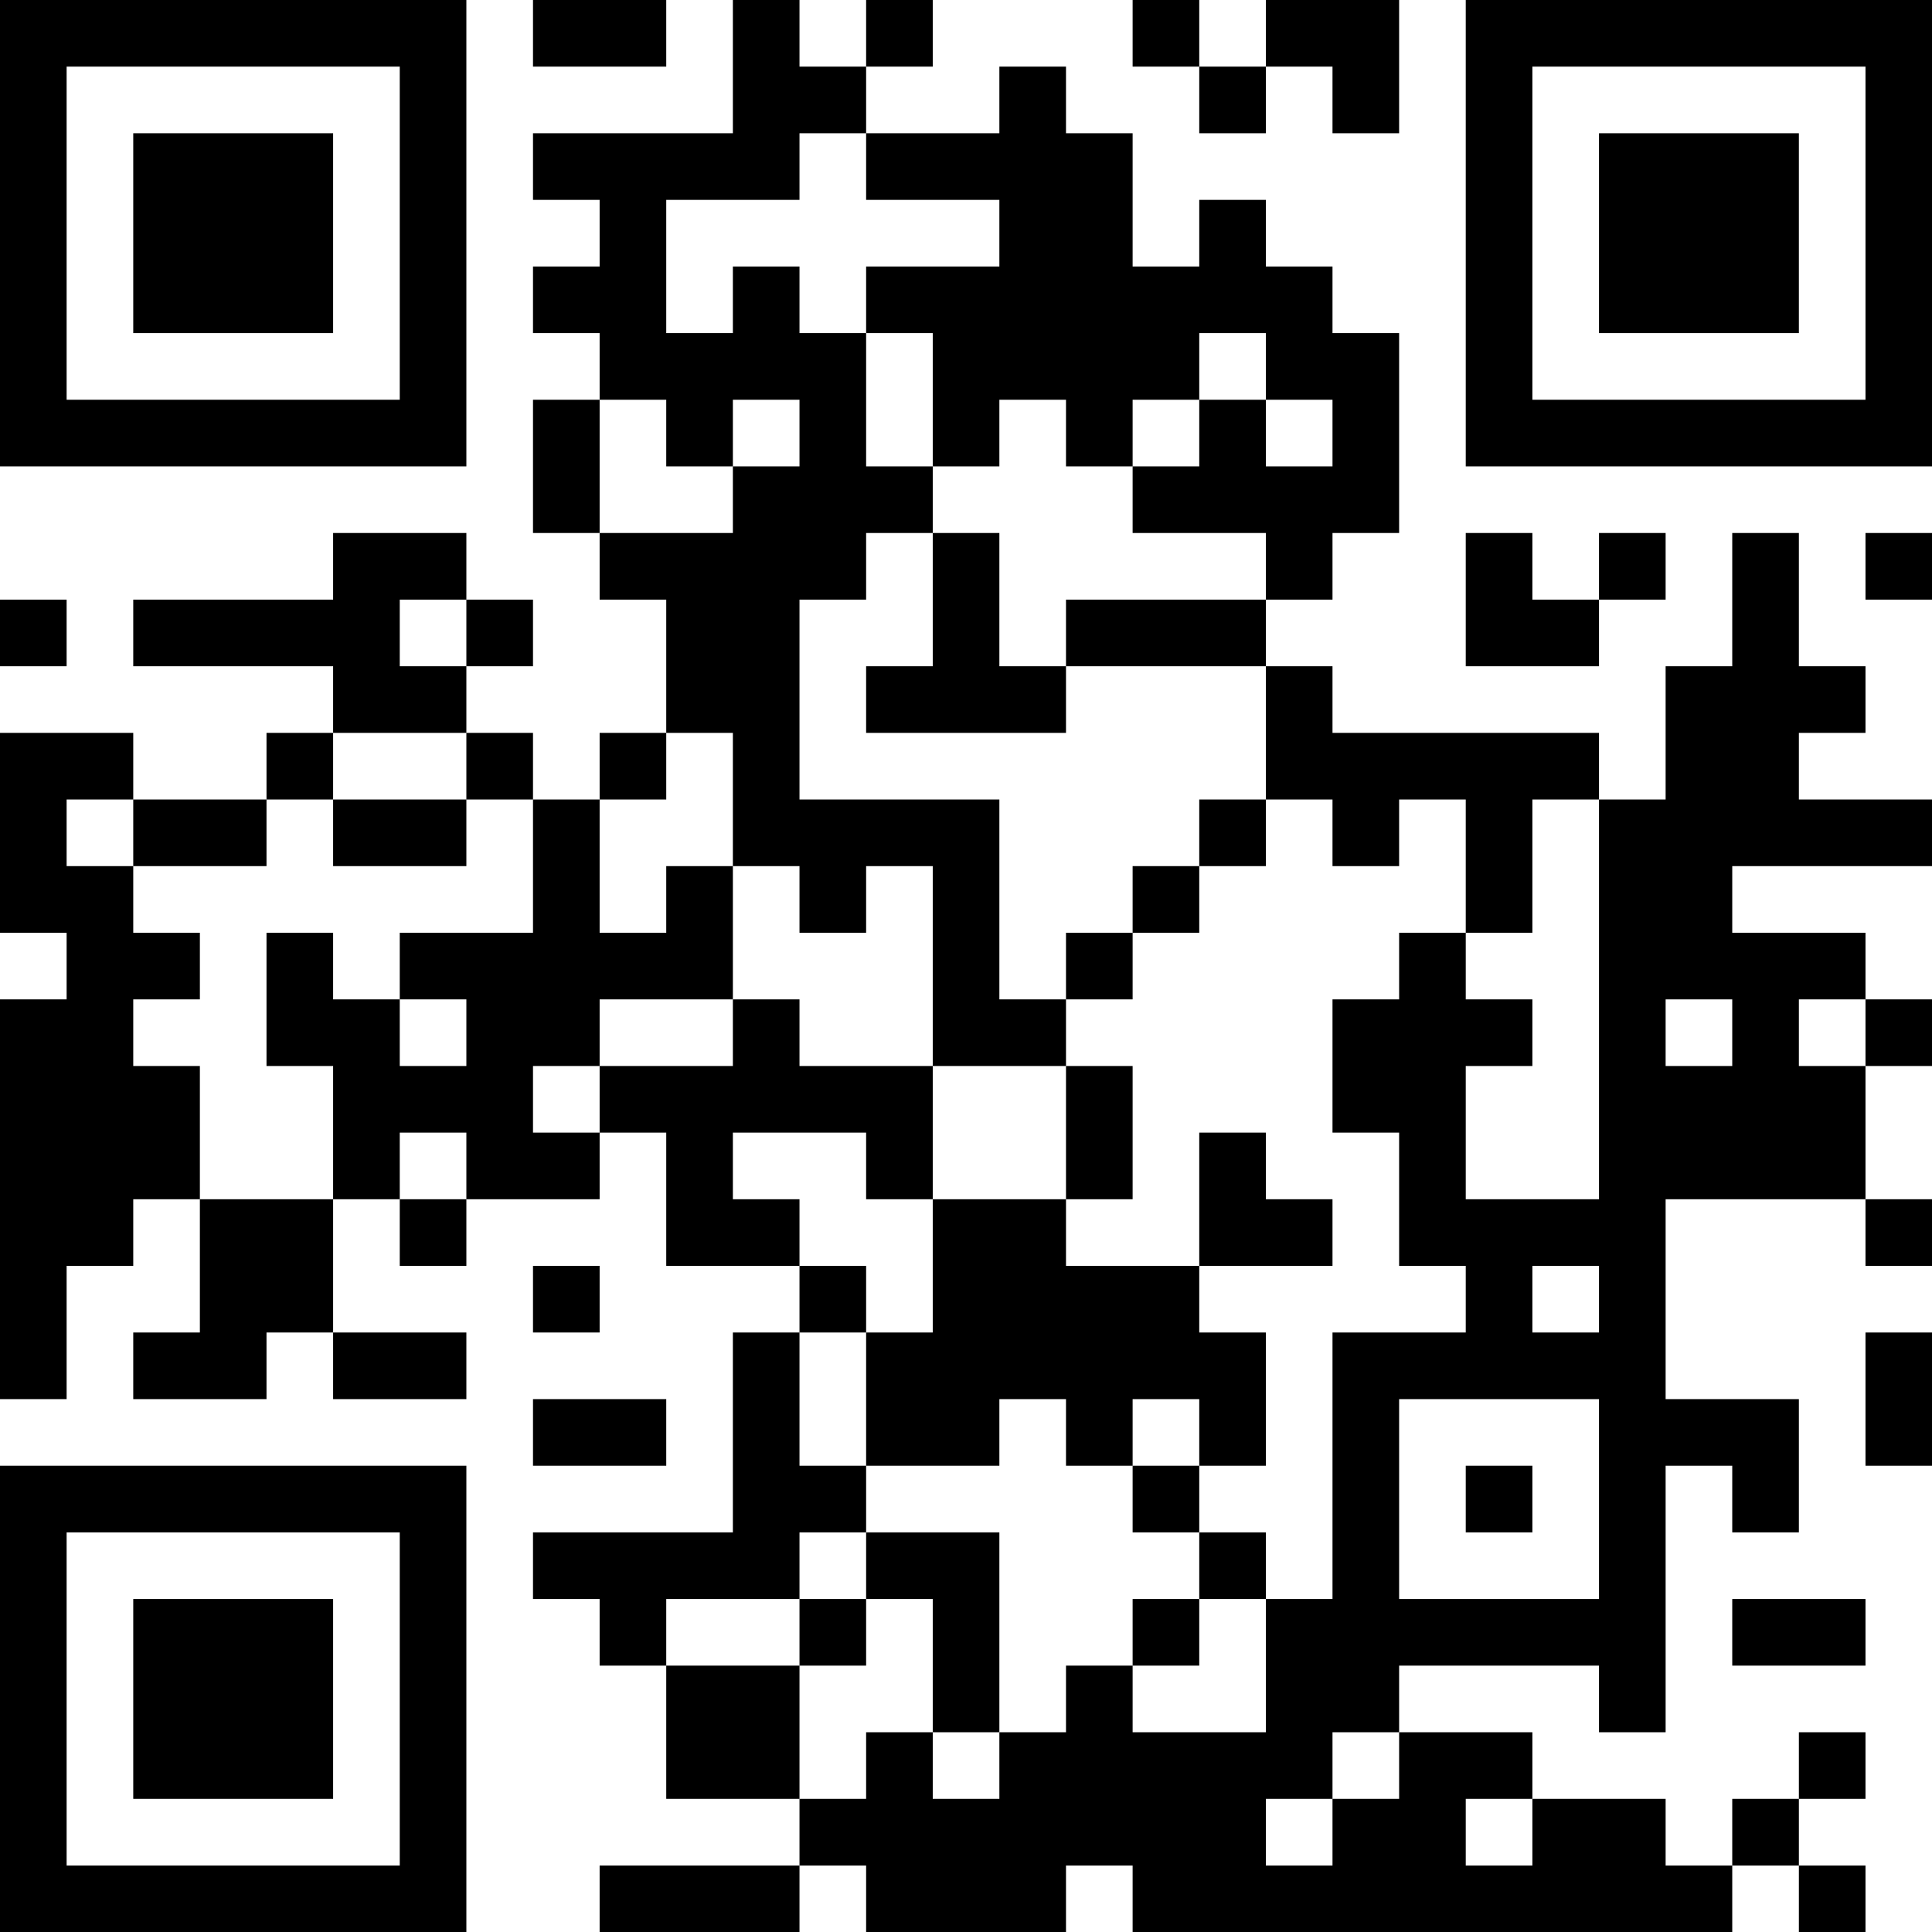 <?xml version="1.0" encoding="UTF-8"?>
<svg xmlns="http://www.w3.org/2000/svg" version="1.1" width="200" height="200" viewBox="0 0 200 200"><rect x="0" y="0" width="200" height="200" fill="#ffffff"/><g transform="scale(6.897)"><g transform="translate(0,0)"><path fill-rule="evenodd" d="M8 0L8 1L10 1L10 0ZM11 0L11 2L8 2L8 3L9 3L9 4L8 4L8 5L9 5L9 6L8 6L8 8L9 8L9 9L10 9L10 11L9 11L9 12L8 12L8 11L7 11L7 10L8 10L8 9L7 9L7 8L5 8L5 9L2 9L2 10L5 10L5 11L4 11L4 12L2 12L2 11L0 11L0 14L1 14L1 15L0 15L0 21L1 21L1 19L2 19L2 18L3 18L3 20L2 20L2 21L4 21L4 20L5 20L5 21L7 21L7 20L5 20L5 18L6 18L6 19L7 19L7 18L9 18L9 17L10 17L10 19L12 19L12 20L11 20L11 23L8 23L8 24L9 24L9 25L10 25L10 27L12 27L12 28L9 28L9 29L12 29L12 28L13 28L13 29L16 29L16 28L17 28L17 29L26 29L26 28L27 28L27 29L28 29L28 28L27 28L27 27L28 27L28 26L27 26L27 27L26 27L26 28L25 28L25 27L23 27L23 26L21 26L21 25L24 25L24 26L25 26L25 22L26 22L26 23L27 23L27 21L25 21L25 18L28 18L28 19L29 19L29 18L28 18L28 16L29 16L29 15L28 15L28 14L26 14L26 13L29 13L29 12L27 12L27 11L28 11L28 10L27 10L27 8L26 8L26 10L25 10L25 12L24 12L24 11L20 11L20 10L19 10L19 9L20 9L20 8L21 8L21 5L20 5L20 4L19 4L19 3L18 3L18 4L17 4L17 2L16 2L16 1L15 1L15 2L13 2L13 1L14 1L14 0L13 0L13 1L12 1L12 0ZM17 0L17 1L18 1L18 2L19 2L19 1L20 1L20 2L21 2L21 0L19 0L19 1L18 1L18 0ZM12 2L12 3L10 3L10 5L11 5L11 4L12 4L12 5L13 5L13 7L14 7L14 8L13 8L13 9L12 9L12 12L15 12L15 15L16 15L16 16L14 16L14 13L13 13L13 14L12 14L12 13L11 13L11 11L10 11L10 12L9 12L9 14L10 14L10 13L11 13L11 15L9 15L9 16L8 16L8 17L9 17L9 16L11 16L11 15L12 15L12 16L14 16L14 18L13 18L13 17L11 17L11 18L12 18L12 19L13 19L13 20L12 20L12 22L13 22L13 23L12 23L12 24L10 24L10 25L12 25L12 27L13 27L13 26L14 26L14 27L15 27L15 26L16 26L16 25L17 25L17 26L19 26L19 24L20 24L20 20L22 20L22 19L21 19L21 17L20 17L20 15L21 15L21 14L22 14L22 15L23 15L23 16L22 16L22 18L24 18L24 12L23 12L23 14L22 14L22 12L21 12L21 13L20 13L20 12L19 12L19 10L16 10L16 9L19 9L19 8L17 8L17 7L18 7L18 6L19 6L19 7L20 7L20 6L19 6L19 5L18 5L18 6L17 6L17 7L16 7L16 6L15 6L15 7L14 7L14 5L13 5L13 4L15 4L15 3L13 3L13 2ZM9 6L9 8L11 8L11 7L12 7L12 6L11 6L11 7L10 7L10 6ZM14 8L14 10L13 10L13 11L16 11L16 10L15 10L15 8ZM22 8L22 10L24 10L24 9L25 9L25 8L24 8L24 9L23 9L23 8ZM28 8L28 9L29 9L29 8ZM0 9L0 10L1 10L1 9ZM6 9L6 10L7 10L7 9ZM5 11L5 12L4 12L4 13L2 13L2 12L1 12L1 13L2 13L2 14L3 14L3 15L2 15L2 16L3 16L3 18L5 18L5 16L4 16L4 14L5 14L5 15L6 15L6 16L7 16L7 15L6 15L6 14L8 14L8 12L7 12L7 11ZM5 12L5 13L7 13L7 12ZM18 12L18 13L17 13L17 14L16 14L16 15L17 15L17 14L18 14L18 13L19 13L19 12ZM25 15L25 16L26 16L26 15ZM27 15L27 16L28 16L28 15ZM16 16L16 18L14 18L14 20L13 20L13 22L15 22L15 21L16 21L16 22L17 22L17 23L18 23L18 24L17 24L17 25L18 25L18 24L19 24L19 23L18 23L18 22L19 22L19 20L18 20L18 19L20 19L20 18L19 18L19 17L18 17L18 19L16 19L16 18L17 18L17 16ZM6 17L6 18L7 18L7 17ZM8 19L8 20L9 20L9 19ZM23 19L23 20L24 20L24 19ZM28 20L28 22L29 22L29 20ZM8 21L8 22L10 22L10 21ZM17 21L17 22L18 22L18 21ZM21 21L21 24L24 24L24 21ZM22 22L22 23L23 23L23 22ZM13 23L13 24L12 24L12 25L13 25L13 24L14 24L14 26L15 26L15 23ZM26 24L26 25L28 25L28 24ZM20 26L20 27L19 27L19 28L20 28L20 27L21 27L21 26ZM22 27L22 28L23 28L23 27ZM0 0L0 7L7 7L7 0ZM1 1L1 6L6 6L6 1ZM2 2L2 5L5 5L5 2ZM22 0L22 7L29 7L29 0ZM23 1L23 6L28 6L28 1ZM24 2L24 5L27 5L27 2ZM0 22L0 29L7 29L7 22ZM1 23L1 28L6 28L6 23ZM2 24L2 27L5 27L5 24Z" fill="#000000"/></g></g></svg>
